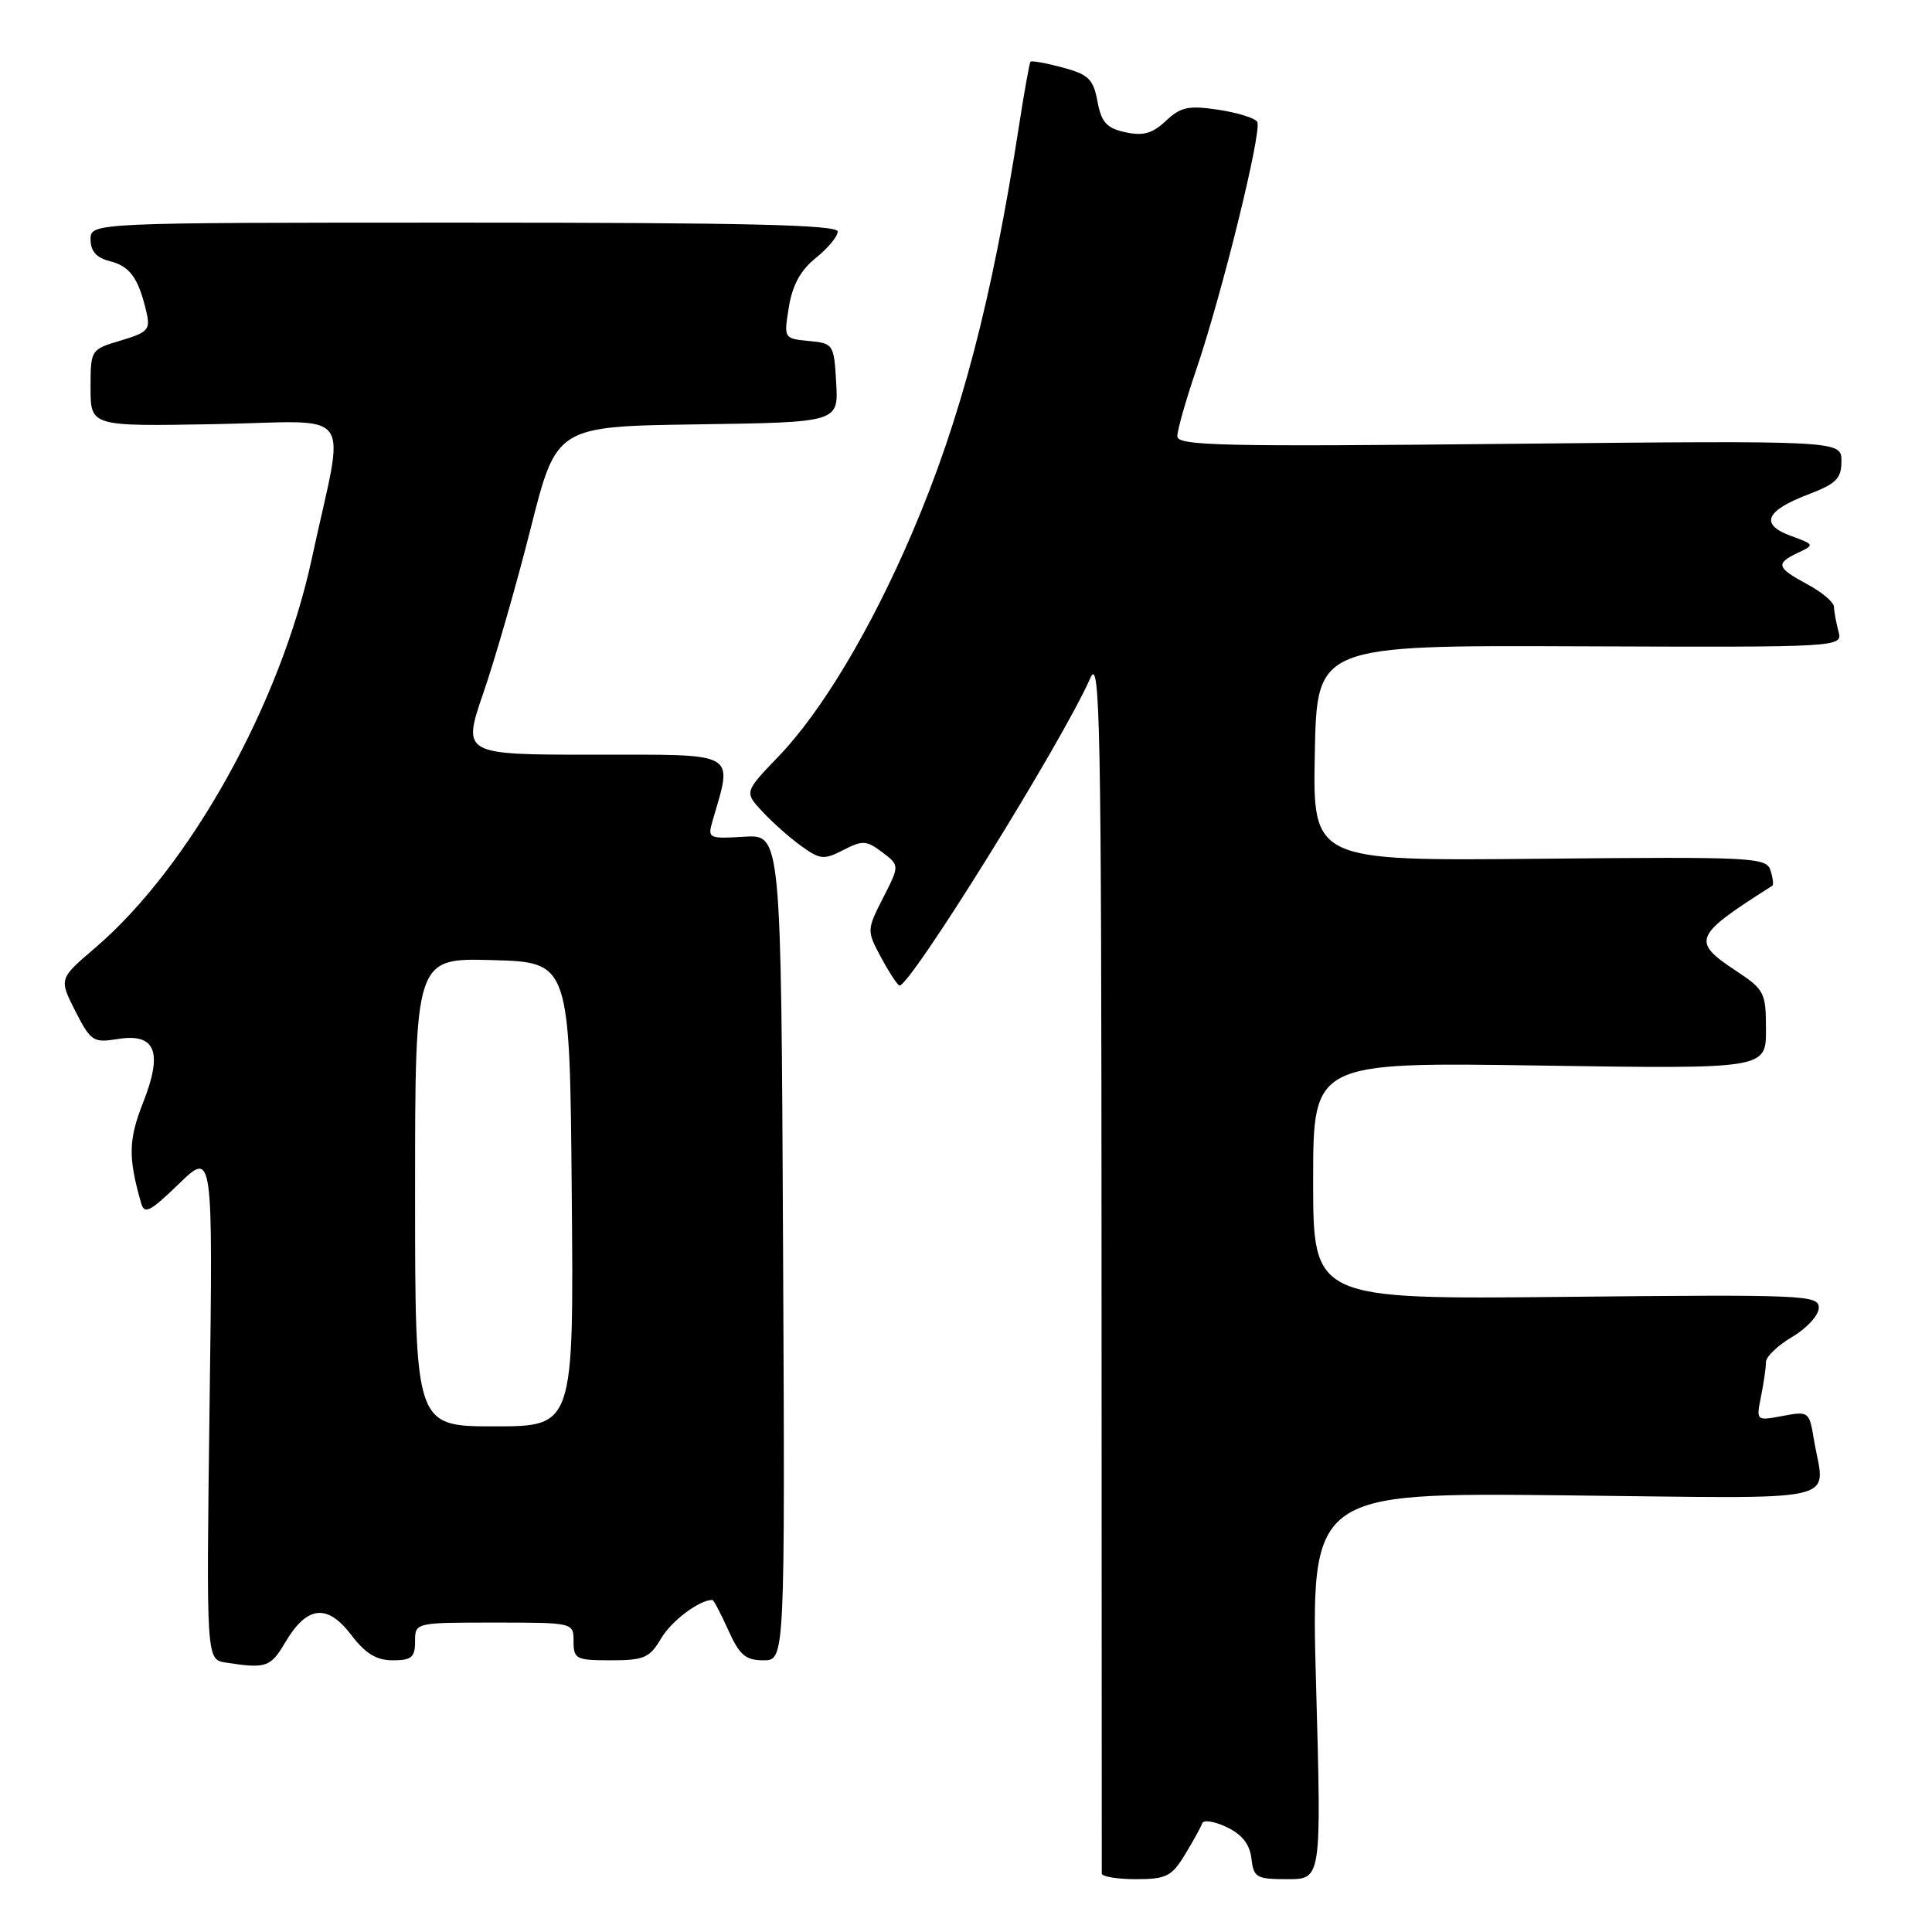 <?xml version="1.0" encoding="UTF-8" standalone="no"?>
<!DOCTYPE svg PUBLIC "-//W3C//DTD SVG 1.1//EN" "http://www.w3.org/Graphics/SVG/1.1/DTD/svg11.dtd" >
<svg xmlns="http://www.w3.org/2000/svg" xmlns:xlink="http://www.w3.org/1999/xlink" version="1.1" viewBox="0 0 256 256">
 <g >
 <path fill="currentColor"
d=" M 157.01 245.75 C 158.10 243.96 159.13 242.09 159.30 241.60 C 159.46 241.10 160.93 241.33 162.55 242.11 C 164.58 243.07 165.60 244.37 165.82 246.26 C 166.11 248.79 166.47 249.00 170.61 249.00 C 175.10 249.00 175.10 249.00 174.39 223.39 C 173.68 197.78 173.68 197.78 207.34 198.14 C 245.30 198.55 241.78 199.34 240.35 190.73 C 239.74 187.04 239.66 186.97 236.21 187.62 C 232.69 188.28 232.69 188.28 233.35 185.01 C 233.71 183.22 234.00 181.18 234.00 180.47 C 234.00 179.77 235.57 178.27 237.50 177.13 C 239.43 176.00 241.00 174.26 241.00 173.28 C 241.00 171.60 239.11 171.52 207.50 171.84 C 174.00 172.18 174.00 172.18 174.00 156.46 C 174.00 140.74 174.00 140.74 204.00 141.19 C 234.00 141.64 234.00 141.64 234.00 136.45 C 234.00 131.51 233.81 131.14 230.00 128.62 C 224.08 124.70 224.39 123.99 234.84 117.37 C 235.03 117.25 234.92 116.33 234.60 115.33 C 234.06 113.60 232.33 113.52 203.99 113.79 C 173.94 114.08 173.94 114.08 174.22 99.79 C 174.50 85.50 174.50 85.50 209.34 85.64 C 244.17 85.77 244.17 85.77 243.60 83.64 C 243.29 82.46 243.02 81.01 243.01 80.41 C 243.01 79.81 241.43 78.47 239.50 77.43 C 235.39 75.22 235.23 74.67 238.25 73.24 C 240.46 72.20 240.44 72.16 237.31 71.01 C 233.17 69.50 233.91 67.69 239.56 65.53 C 243.32 64.10 244.00 63.41 244.00 61.10 C 244.00 58.37 244.00 58.37 200.00 58.81 C 161.94 59.20 156.00 59.07 156.00 57.81 C 156.00 57.01 157.12 53.05 158.50 49.01 C 161.96 38.83 167.27 17.25 166.59 16.14 C 166.28 15.64 163.95 14.92 161.41 14.54 C 157.48 13.95 156.45 14.17 154.48 16.02 C 152.69 17.70 151.47 18.04 149.11 17.52 C 146.63 16.98 145.94 16.22 145.42 13.44 C 144.87 10.48 144.24 9.87 140.79 8.94 C 138.59 8.35 136.68 8.01 136.54 8.18 C 136.41 8.36 135.73 12.10 135.05 16.50 C 131.45 39.78 127.33 55.50 120.86 70.62 C 115.41 83.36 108.88 94.28 103.16 100.23 C 98.61 104.96 98.61 104.96 101.06 107.58 C 102.40 109.02 104.72 111.07 106.22 112.14 C 108.68 113.91 109.19 113.95 111.75 112.63 C 114.29 111.32 114.81 111.35 116.89 112.92 C 119.21 114.67 119.21 114.67 117.02 118.96 C 114.86 123.19 114.86 123.32 116.66 126.71 C 117.67 128.61 118.79 130.35 119.15 130.58 C 120.26 131.29 140.84 98.19 144.49 89.81 C 145.76 86.89 145.94 95.96 145.96 167.00 C 145.97 211.28 145.98 247.84 145.99 248.25 C 145.99 248.66 148.03 249.00 150.51 249.00 C 154.54 249.00 155.25 248.64 157.01 245.75 Z  M 37.78 217.65 C 40.66 212.77 43.34 212.45 46.51 216.60 C 48.42 219.11 49.87 220.00 52.05 220.00 C 54.53 220.00 55.00 219.60 55.00 217.50 C 55.00 215.00 55.00 215.00 65.50 215.00 C 76.00 215.00 76.00 215.00 76.00 217.50 C 76.00 219.83 76.34 220.00 80.94 220.00 C 85.34 220.00 86.08 219.68 87.61 217.09 C 88.98 214.76 92.66 212.00 94.40 212.00 C 94.56 212.00 95.51 213.80 96.50 216.00 C 97.99 219.31 98.79 220.00 101.16 220.00 C 104.02 220.00 104.02 220.00 103.76 165.28 C 103.50 110.57 103.50 110.57 98.61 110.87 C 93.91 111.16 93.75 111.08 94.40 108.83 C 97.11 99.48 98.03 100.00 78.75 100.00 C 61.24 100.00 61.24 100.00 64.07 91.75 C 65.63 87.21 68.45 77.42 70.32 70.00 C 73.73 56.50 73.73 56.50 92.42 56.23 C 111.10 55.96 111.10 55.96 110.80 50.73 C 110.51 45.61 110.43 45.49 107.17 45.18 C 103.86 44.86 103.85 44.85 104.53 40.68 C 105.00 37.77 106.09 35.79 108.10 34.18 C 109.70 32.90 111.00 31.33 111.00 30.68 C 111.00 29.79 98.81 29.50 61.50 29.50 C 12.00 29.50 12.00 29.50 12.00 31.73 C 12.00 33.28 12.77 34.15 14.53 34.60 C 17.20 35.27 18.32 36.79 19.37 41.21 C 19.96 43.69 19.68 44.01 16.01 45.12 C 12.01 46.31 12.00 46.33 12.00 51.41 C 12.00 56.50 12.00 56.50 28.48 56.20 C 47.45 55.86 45.74 53.49 41.32 74.00 C 37.17 93.28 25.14 114.89 12.57 125.63 C 7.81 129.70 7.81 129.70 9.98 133.97 C 12.03 137.98 12.36 138.20 15.58 137.68 C 20.61 136.86 21.62 139.36 18.96 146.10 C 17.02 151.03 16.97 153.33 18.68 159.36 C 19.13 160.96 19.82 160.62 23.71 156.86 C 28.22 152.50 28.22 152.50 27.77 186.20 C 27.33 219.90 27.33 219.90 29.92 220.30 C 35.25 221.13 35.85 220.92 37.78 217.65 Z  M 55.00 157.97 C 55.00 126.93 55.00 126.93 65.25 127.22 C 75.50 127.50 75.50 127.50 75.76 158.25 C 76.03 189.00 76.03 189.00 65.51 189.00 C 55.00 189.00 55.00 189.00 55.00 157.97 Z "/>
</g>
</svg>